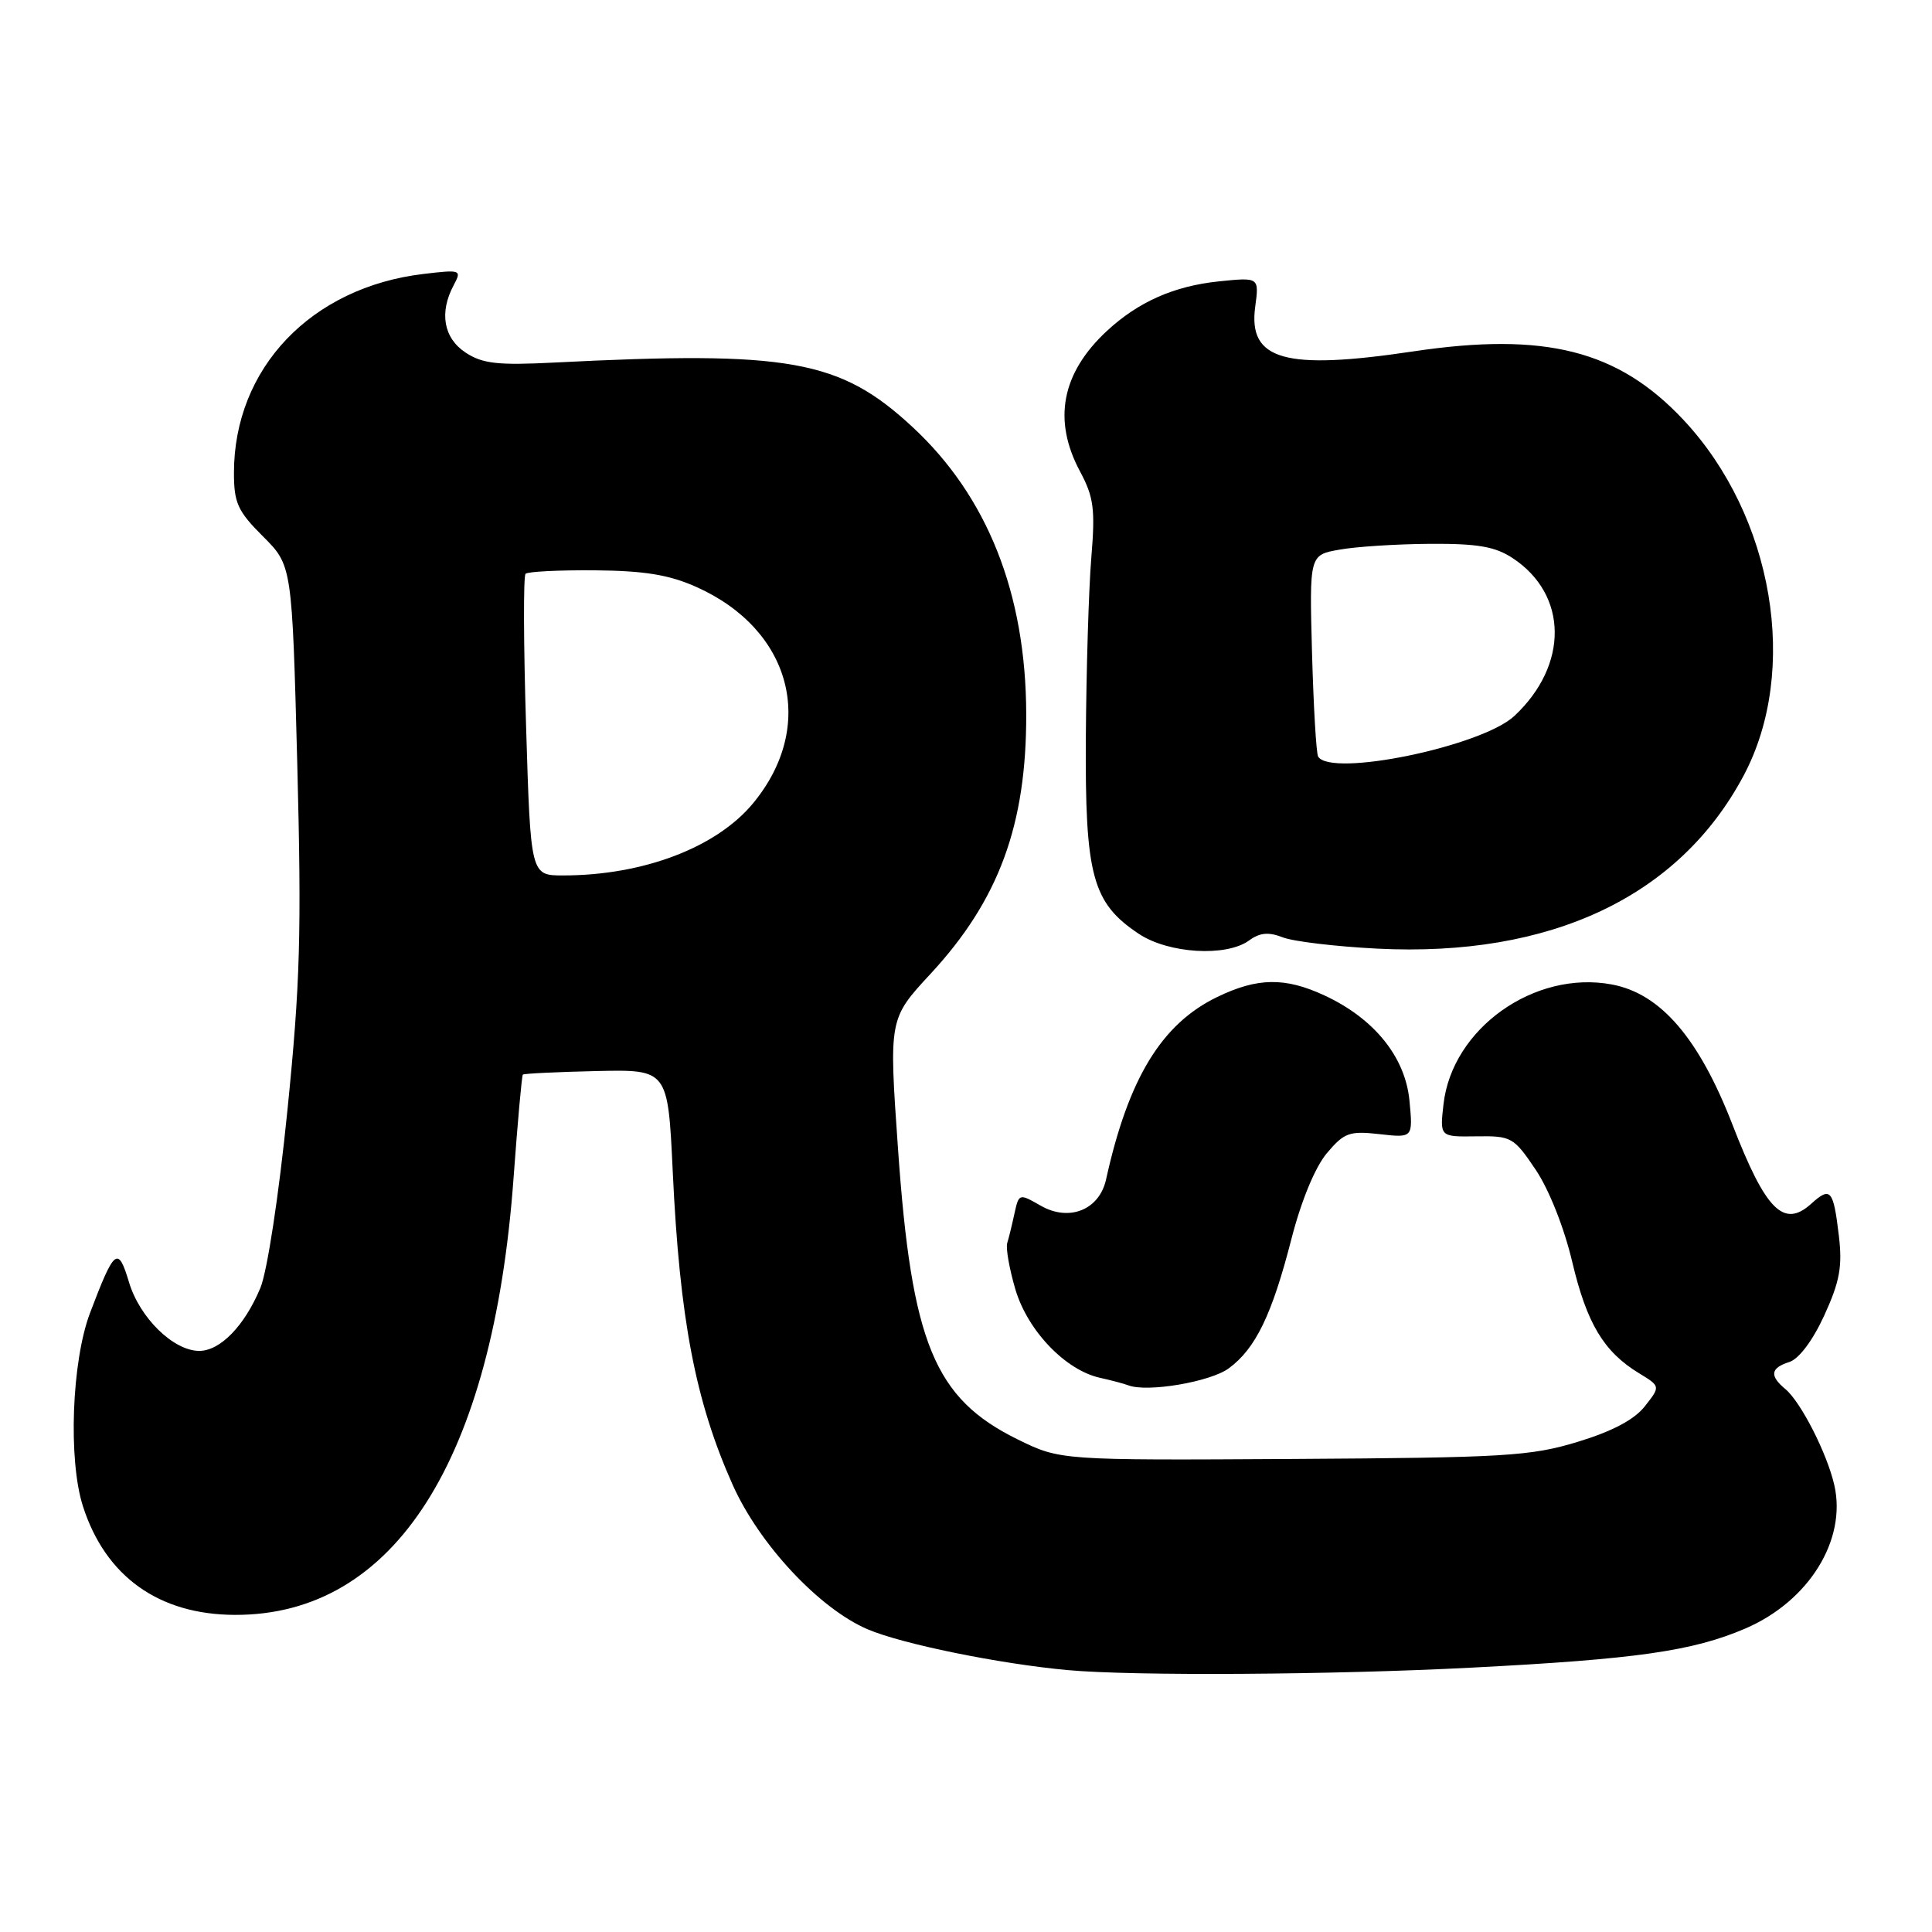 <?xml version="1.0" encoding="UTF-8" standalone="no"?>
<!DOCTYPE svg PUBLIC "-//W3C//DTD SVG 1.1//EN" "http://www.w3.org/Graphics/SVG/1.1/DTD/svg11.dtd" >
<svg xmlns="http://www.w3.org/2000/svg" xmlns:xlink="http://www.w3.org/1999/xlink" version="1.1" viewBox="0 0 256 256">
 <g >
 <path fill="currentColor"
d=" M 195.00 220.97 C 216.80 219.85 224.30 218.78 231.26 215.79 C 239.67 212.18 244.71 204.07 243.06 196.80 C 242.11 192.61 238.62 185.76 236.57 184.06 C 234.44 182.29 234.60 181.26 237.10 180.47 C 238.37 180.06 240.20 177.63 241.73 174.29 C 243.78 169.80 244.14 167.83 243.66 163.75 C 242.93 157.62 242.56 157.19 240.00 159.50 C 236.36 162.79 233.97 160.39 229.58 149.07 C 225.13 137.58 220.05 131.66 213.59 130.45 C 203.32 128.52 192.40 136.29 191.27 146.33 C 190.78 150.64 190.78 150.64 195.62 150.57 C 200.27 150.50 200.58 150.68 203.49 155.00 C 205.26 157.63 207.27 162.72 208.33 167.21 C 210.26 175.37 212.51 179.12 217.18 181.96 C 220.03 183.70 220.03 183.70 217.95 186.34 C 216.55 188.12 213.63 189.66 209.03 191.06 C 202.80 192.95 199.40 193.15 171.34 193.32 C 140.50 193.50 140.50 193.50 134.85 190.73 C 123.80 185.30 120.79 177.97 118.99 152.21 C 117.78 135.00 117.78 135.00 123.30 129.04 C 132.35 119.27 136.02 109.31 135.98 94.61 C 135.94 78.64 130.84 65.77 120.88 56.55 C 111.29 47.67 104.57 46.46 73.46 48.04 C 65.97 48.42 63.96 48.20 61.71 46.73 C 58.78 44.81 58.17 41.42 60.12 37.78 C 61.20 35.76 61.07 35.71 56.12 36.30 C 41.23 38.06 31.00 48.79 31.00 62.66 C 31.00 66.64 31.50 67.74 34.85 71.08 C 38.70 74.93 38.70 74.93 39.39 101.22 C 39.97 123.68 39.78 130.36 38.08 147.17 C 36.94 158.46 35.41 168.47 34.50 170.66 C 32.40 175.69 29.18 179.00 26.40 179.00 C 22.99 179.00 18.50 174.62 17.09 169.89 C 15.64 165.06 15.17 165.43 11.93 173.97 C 9.50 180.39 9.02 193.45 10.99 199.59 C 13.98 208.89 21.03 213.94 31.10 213.98 C 52.24 214.06 65.33 193.54 68.05 156.07 C 68.59 148.68 69.14 142.53 69.28 142.39 C 69.42 142.25 73.80 142.04 79.02 141.92 C 88.50 141.71 88.50 141.71 89.14 155.20 C 90.06 174.82 92.14 185.67 97.08 196.74 C 100.60 204.62 108.53 213.12 114.94 215.88 C 119.48 217.83 132.41 220.47 141.50 221.30 C 150.17 222.09 176.48 221.93 195.00 220.97 Z  M 162.82 181.31 C 166.38 178.69 168.54 174.22 171.12 164.17 C 172.42 159.10 174.26 154.66 175.81 152.81 C 178.11 150.08 178.80 149.83 182.80 150.28 C 187.23 150.78 187.23 150.78 186.76 145.83 C 186.20 140.05 182.09 134.96 175.50 131.90 C 170.27 129.47 166.61 129.53 161.28 132.11 C 153.91 135.68 149.52 142.88 146.56 156.28 C 145.67 160.32 141.67 161.92 137.90 159.76 C 135.04 158.12 135.01 158.13 134.42 160.80 C 134.10 162.29 133.67 164.05 133.46 164.72 C 133.26 165.39 133.75 168.16 134.55 170.87 C 136.18 176.34 141.18 181.56 145.77 182.57 C 147.27 182.90 148.95 183.35 149.50 183.56 C 152.00 184.53 160.38 183.11 162.82 181.31 Z  M 165.52 124.61 C 166.93 123.58 168.09 123.47 169.96 124.20 C 171.36 124.75 177.00 125.42 182.50 125.70 C 205.48 126.85 222.49 118.82 231.03 102.79 C 238.46 88.86 235.01 68.41 223.09 55.66 C 214.43 46.41 204.76 43.95 187.28 46.56 C 170.26 49.11 165.37 47.73 166.32 40.66 C 166.85 36.74 166.85 36.74 161.54 37.28 C 155.55 37.90 150.84 39.99 146.66 43.86 C 140.66 49.44 139.47 55.67 143.11 62.47 C 144.93 65.87 145.14 67.45 144.60 73.95 C 144.26 78.10 143.94 88.79 143.88 97.69 C 143.76 116.05 144.73 119.63 150.90 123.74 C 154.84 126.36 162.50 126.82 165.52 124.61 Z  M 69.71 96.28 C 69.37 85.44 69.34 76.32 69.64 76.03 C 69.93 75.74 74.07 75.53 78.84 75.57 C 85.39 75.63 88.66 76.16 92.26 77.77 C 104.90 83.41 108.26 96.16 99.81 106.41 C 94.96 112.30 85.23 116.00 74.61 116.00 C 70.31 116.00 70.31 116.00 69.71 96.28 Z  M 174.66 100.25 C 174.41 99.84 174.05 93.66 173.85 86.52 C 173.50 73.53 173.50 73.53 177.50 72.83 C 179.70 72.43 185.10 72.09 189.50 72.06 C 195.79 72.02 198.13 72.43 200.43 73.95 C 207.78 78.79 207.88 88.12 200.66 94.87 C 196.34 98.90 176.35 103.04 174.66 100.25 Z "/>
</g>
</svg>